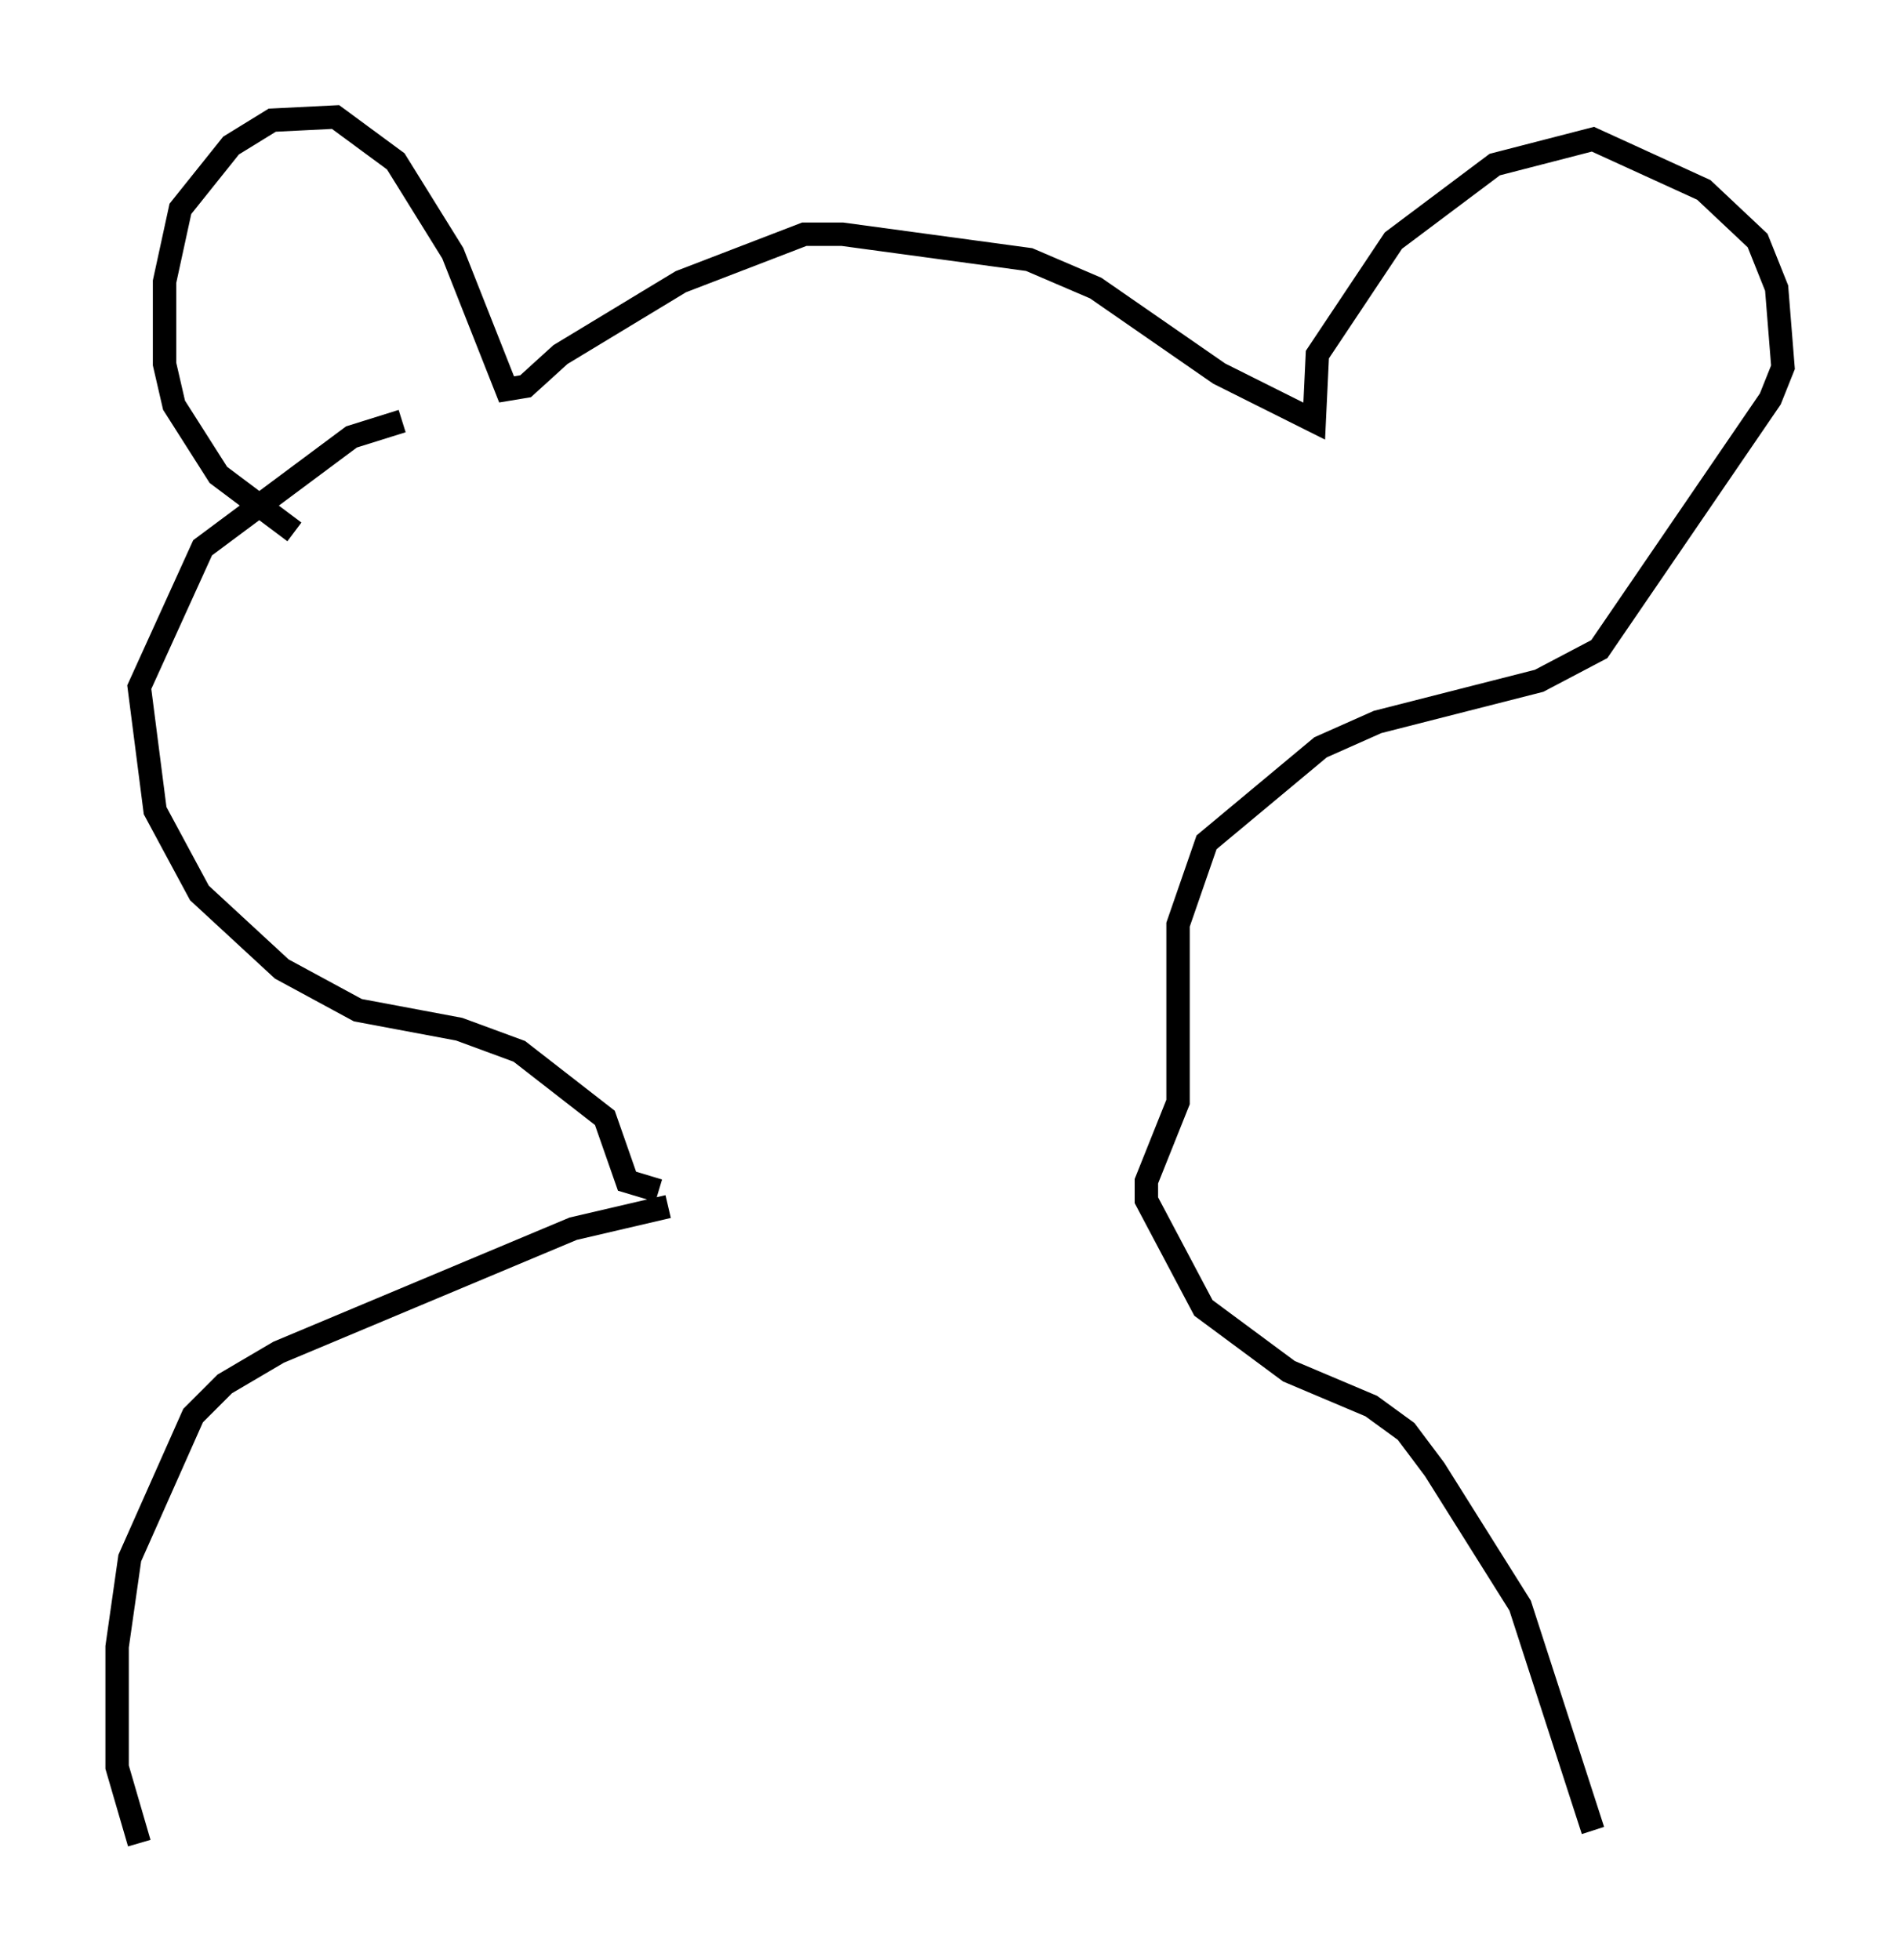 <?xml version="1.0" encoding="utf-8" ?>
<svg baseProfile="full" height="83.748" version="1.1" width="81.176" xmlns="http://www.w3.org/2000/svg" xmlns:ev="http://www.w3.org/2001/xml-events" xmlns:xlink="http://www.w3.org/1999/xlink"><defs /><rect fill="white" height="83.748" width="81.176" x="0" y="0" /><path d="M14.202, 22.997 m-1.624, -0.271 l-3.248, -2.436 -1.894, -2.977 l-0.406, -1.759 0.0, -3.518 l0.677, -3.112 2.165, -2.706 l1.759, -1.083 2.706, -0.135 l2.571, 1.894 2.436, 3.924 l2.3, 5.819 0.812, -0.135 l1.488, -1.353 5.142, -3.112 l5.277, -2.03 1.624, 0.0 l7.984, 1.083 2.842, 1.218 l5.277, 3.654 4.059, 2.03 l0.135, -2.842 3.248, -4.871 l4.33, -3.248 4.195, -1.083 l4.736, 2.165 2.3, 2.165 l0.812, 2.03 0.271, 3.383 l-0.541, 1.353 -7.307, 10.69 l-2.571, 1.353 -6.901, 1.759 l-2.436, 1.083 -4.871, 4.059 l-1.218, 3.518 0.0, 7.578 l-1.353, 3.383 0.0, 0.812 l2.436, 4.601 3.654, 2.706 l3.518, 1.488 1.488, 1.083 l1.218, 1.624 3.654, 5.819 l3.112, 9.607 m-39.512, -26.657 l-4.059, 0.947 -12.584, 5.277 l-2.3, 1.353 -1.353, 1.353 l-2.706, 6.089 -0.541, 3.789 l0.0, 5.142 0.947, 3.248 m22.192, -27.875 l-1.353, -0.406 -0.947, -2.706 l-3.654, -2.842 -2.571, -0.947 l-4.33, -0.812 -3.248, -1.759 l-3.518, -3.248 -1.894, -3.518 l-0.677, -5.277 2.706, -5.954 l6.36, -4.736 2.165, -0.677 " fill="none" stroke="black" stroke-width="1" /></svg>